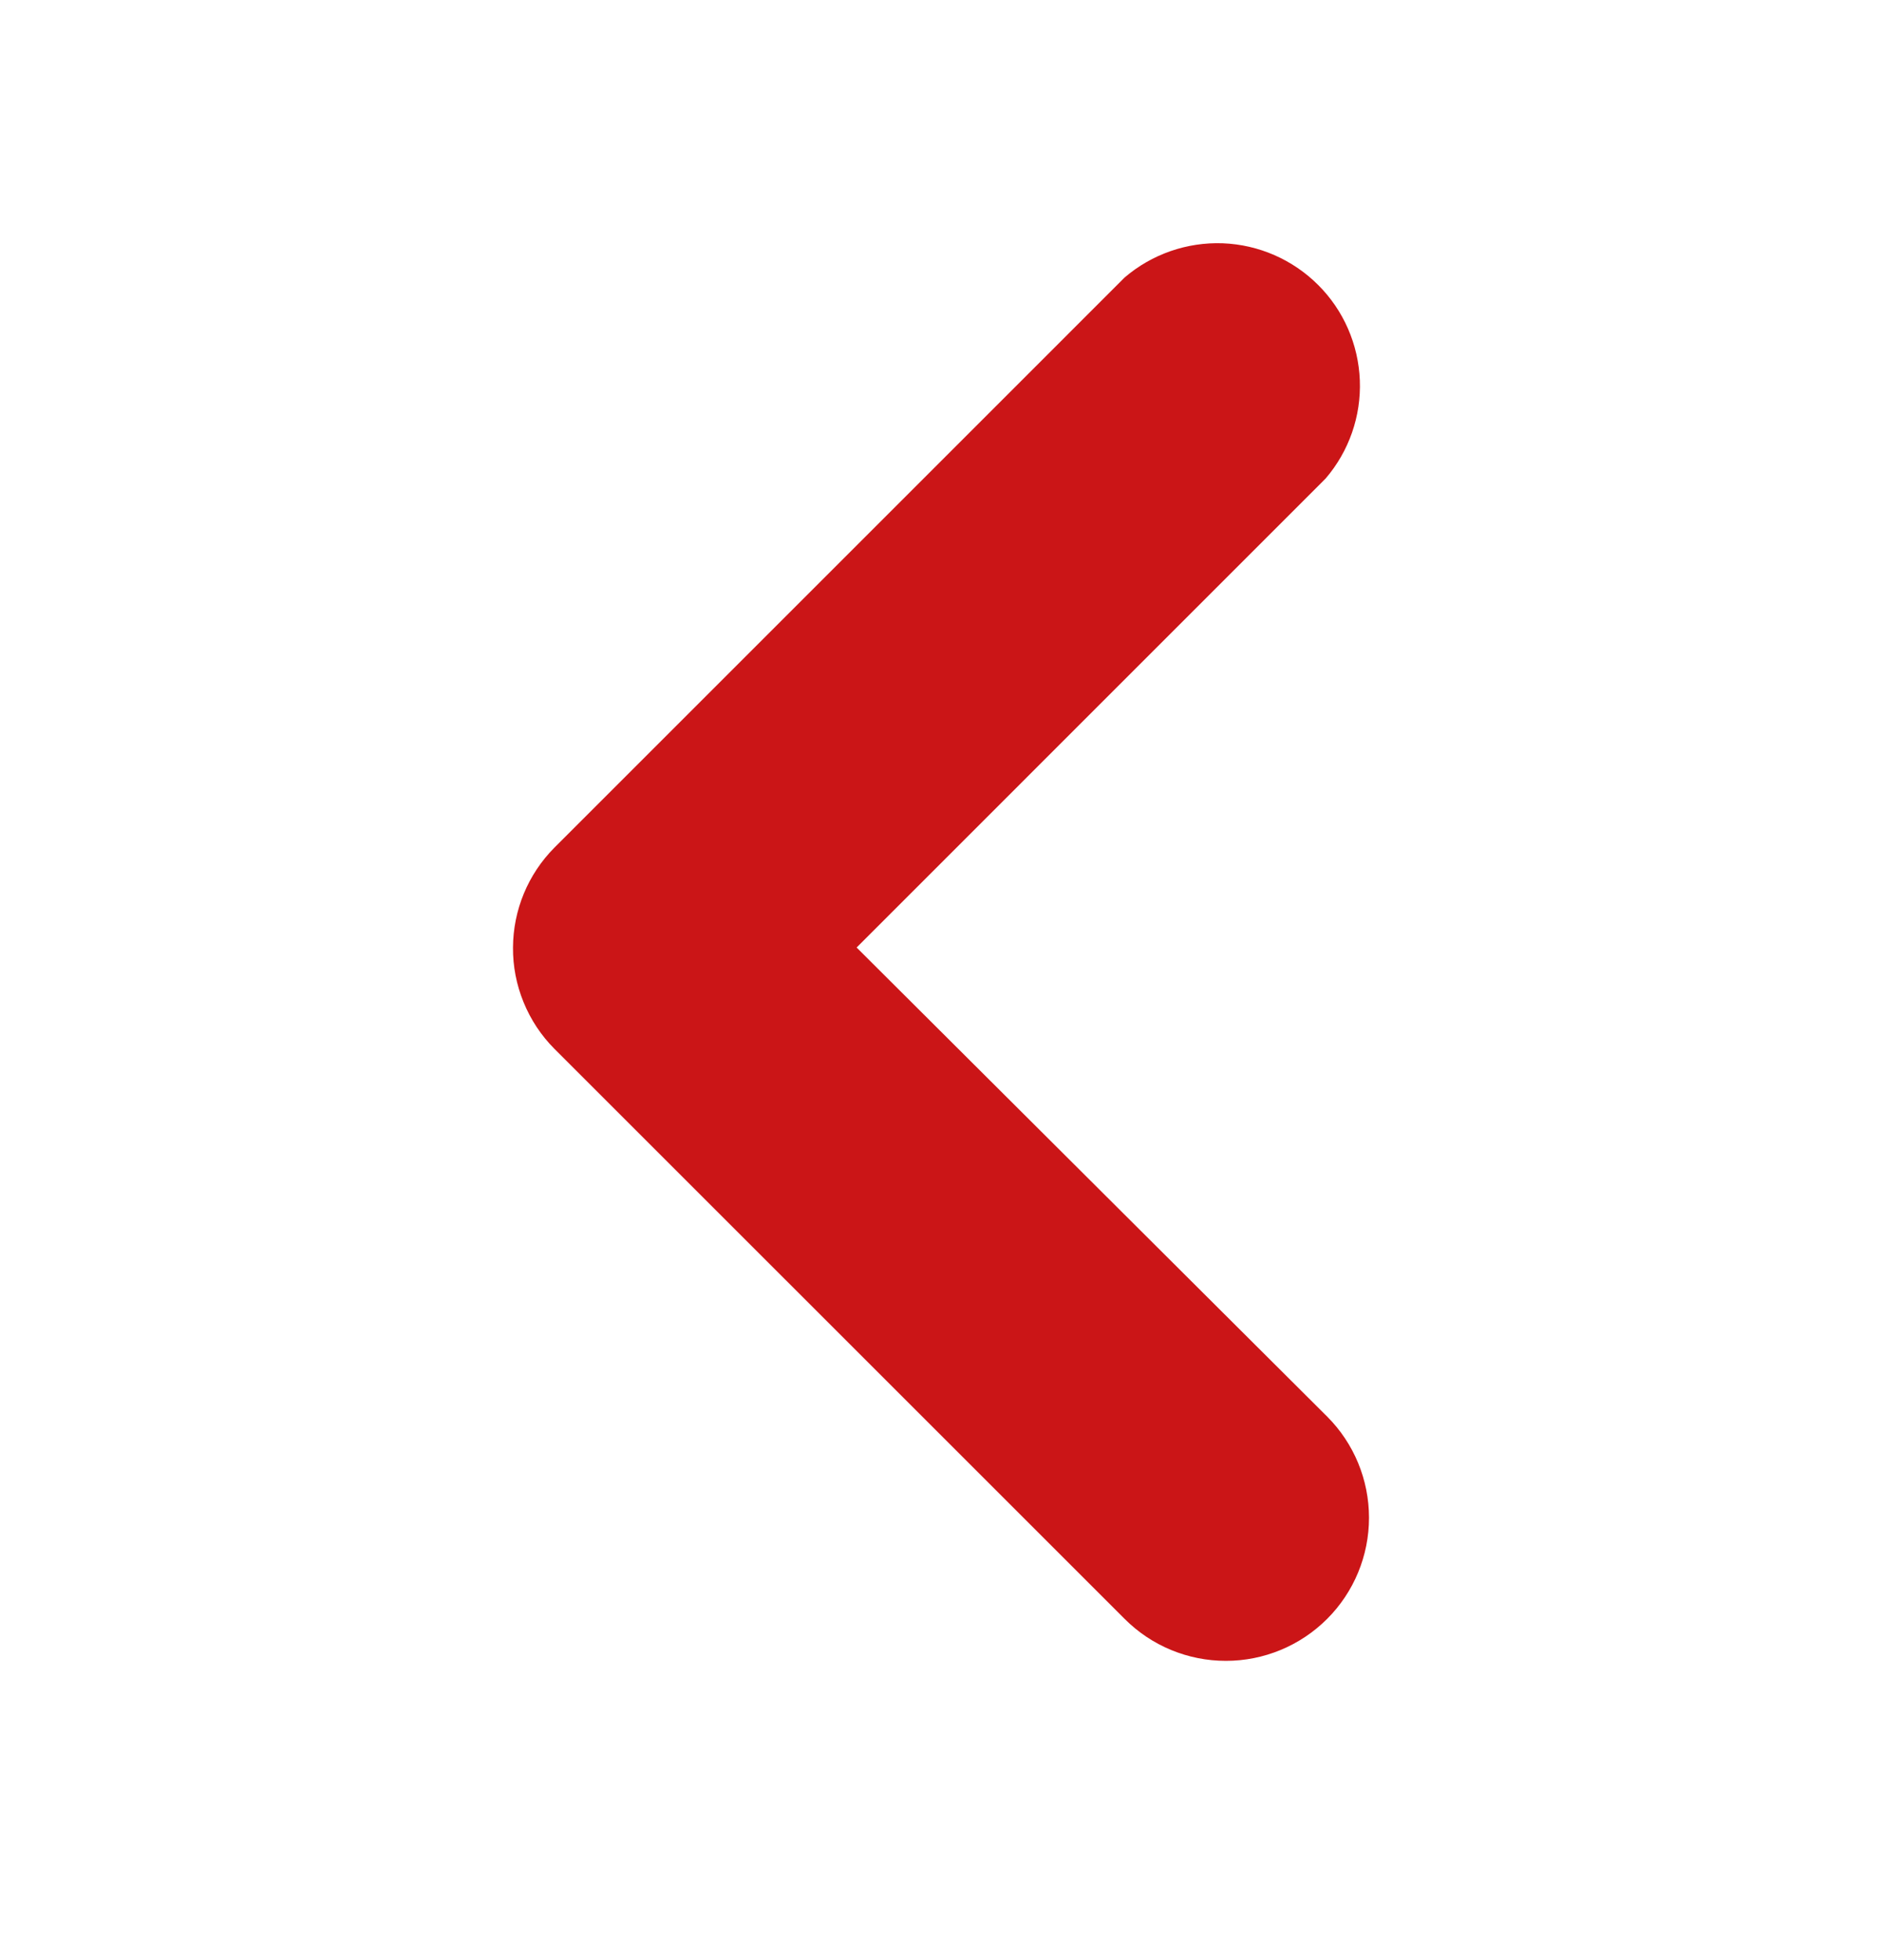 <svg width="24" height="25" viewBox="0 0 24 25" fill="none" xmlns="http://www.w3.org/2000/svg">
<path d="M6.542 12.085C6.54 12.324 6.586 12.561 6.677 12.783C6.767 13.004 6.9 13.206 7.069 13.376L14.342 20.648C14.684 20.991 15.148 21.183 15.633 21.183C16.117 21.183 16.581 20.991 16.924 20.648C17.266 20.306 17.458 19.842 17.458 19.358C17.458 18.873 17.266 18.409 16.924 18.067L10.924 12.085L16.905 6.103C17.203 5.755 17.359 5.308 17.341 4.85C17.323 4.393 17.134 3.958 16.81 3.635C16.486 3.311 16.052 3.121 15.595 3.103C15.137 3.086 14.69 3.241 14.342 3.539L7.069 10.812C6.733 11.151 6.544 11.608 6.542 12.085Z" fill="#CB1517"/>
</svg>
